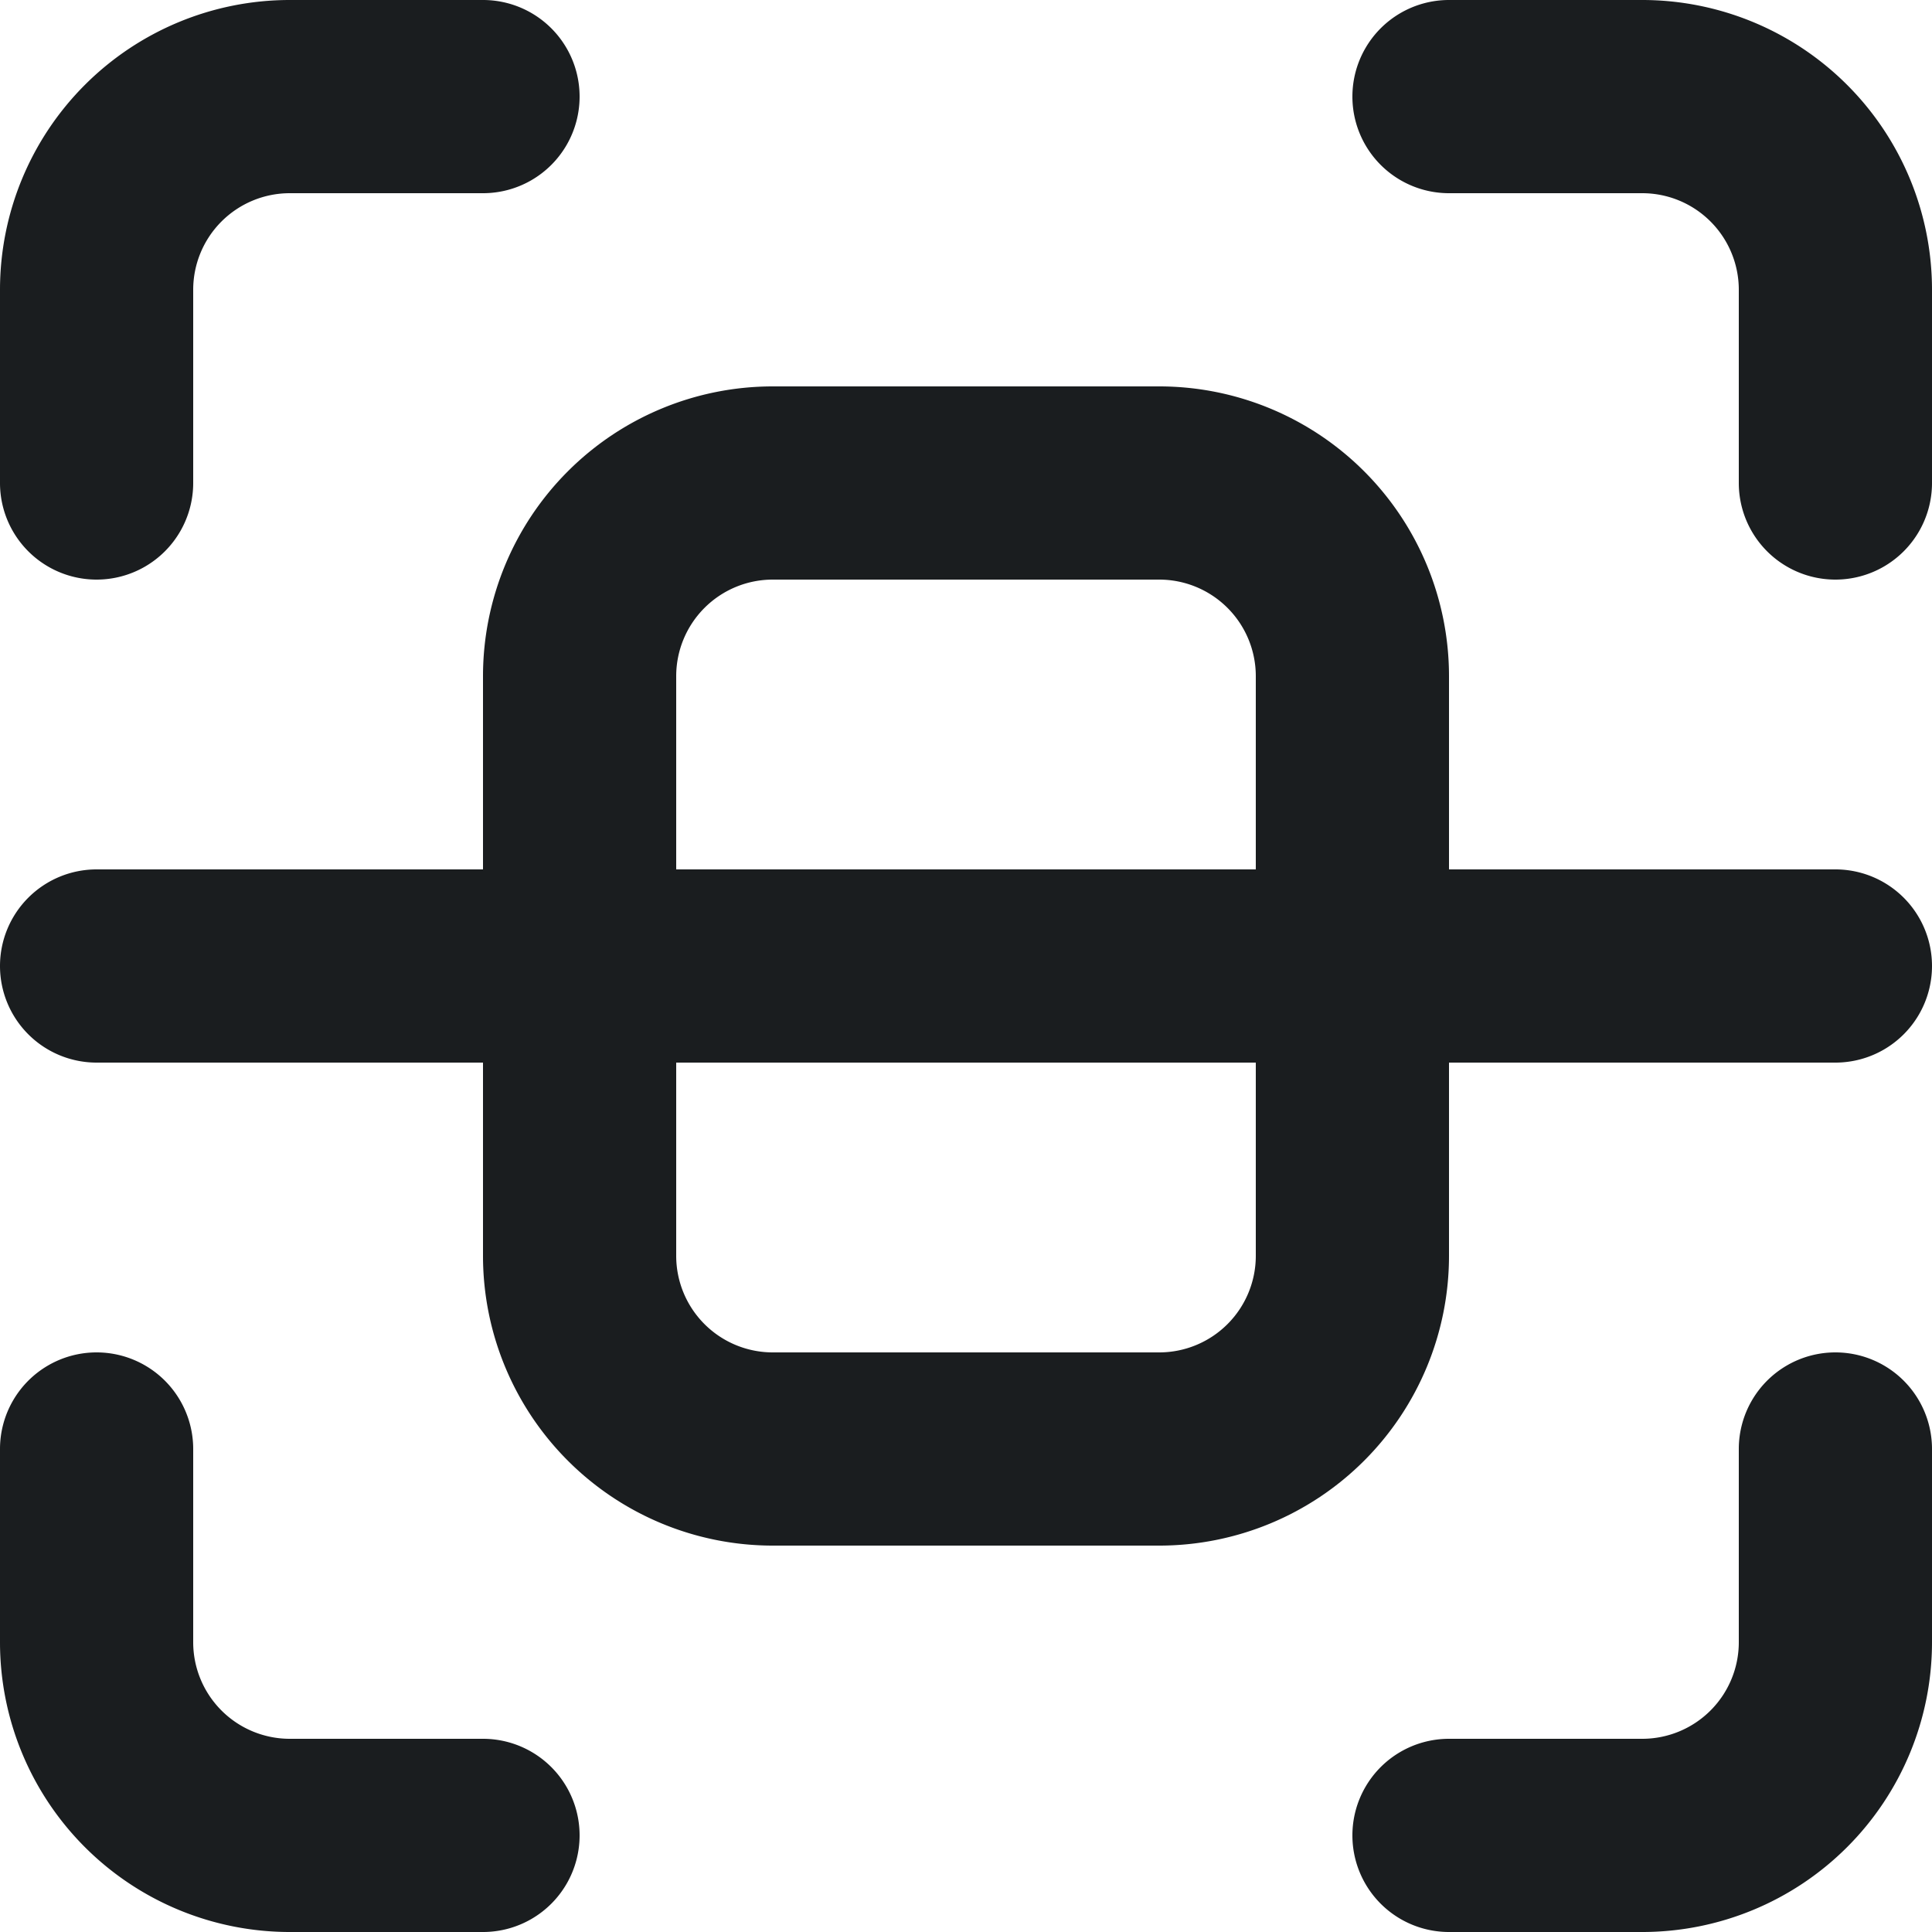 <svg xmlns="http://www.w3.org/2000/svg" width="20" height="20" fill="none"><path fill="#1A1D1F" fill-rule="evenodd" d="M12 6H8a1 1 0 0 0-1 1v6a1 1 0 0 0 1 1h4a1 1 0 0 0 1-1V7a1 1 0 0 0-1-1ZM8 4a3 3 0 0 0-3 3v6a3 3 0 0 0 3 3h4a3 3 0 0 0 3-3V7a3 3 0 0 0-3-3H8ZM0 3a3 3 0 0 1 3-3h2a1 1 0 0 1 0 2H3a1 1 0 0 0-1 1v2a1 1 0 0 1-2 0V3ZM0 17a3 3 0 0 0 3 3h2a1 1 0 1 0 0-2H3a1 1 0 0 1-1-1v-2a1 1 0 1 0-2 0v2ZM20 17a3 3 0 0 1-3 3h-2a1 1 0 1 1 0-2h2a1 1 0 0 0 1-1v-2a1 1 0 1 1 2 0v2ZM20 3a3 3 0 0 0-3-3h-2a1 1 0 1 0 0 2h2a1 1 0 0 1 1 1v2a1 1 0 1 0 2 0V3Z" clip-rule="evenodd"/><path fill="#1A1D1F" fill-rule="evenodd" d="M0 10a1 1 0 0 1 1-1h18a1 1 0 1 1 0 2H1a1 1 0 0 1-1-1Z" clip-rule="evenodd"/></svg>